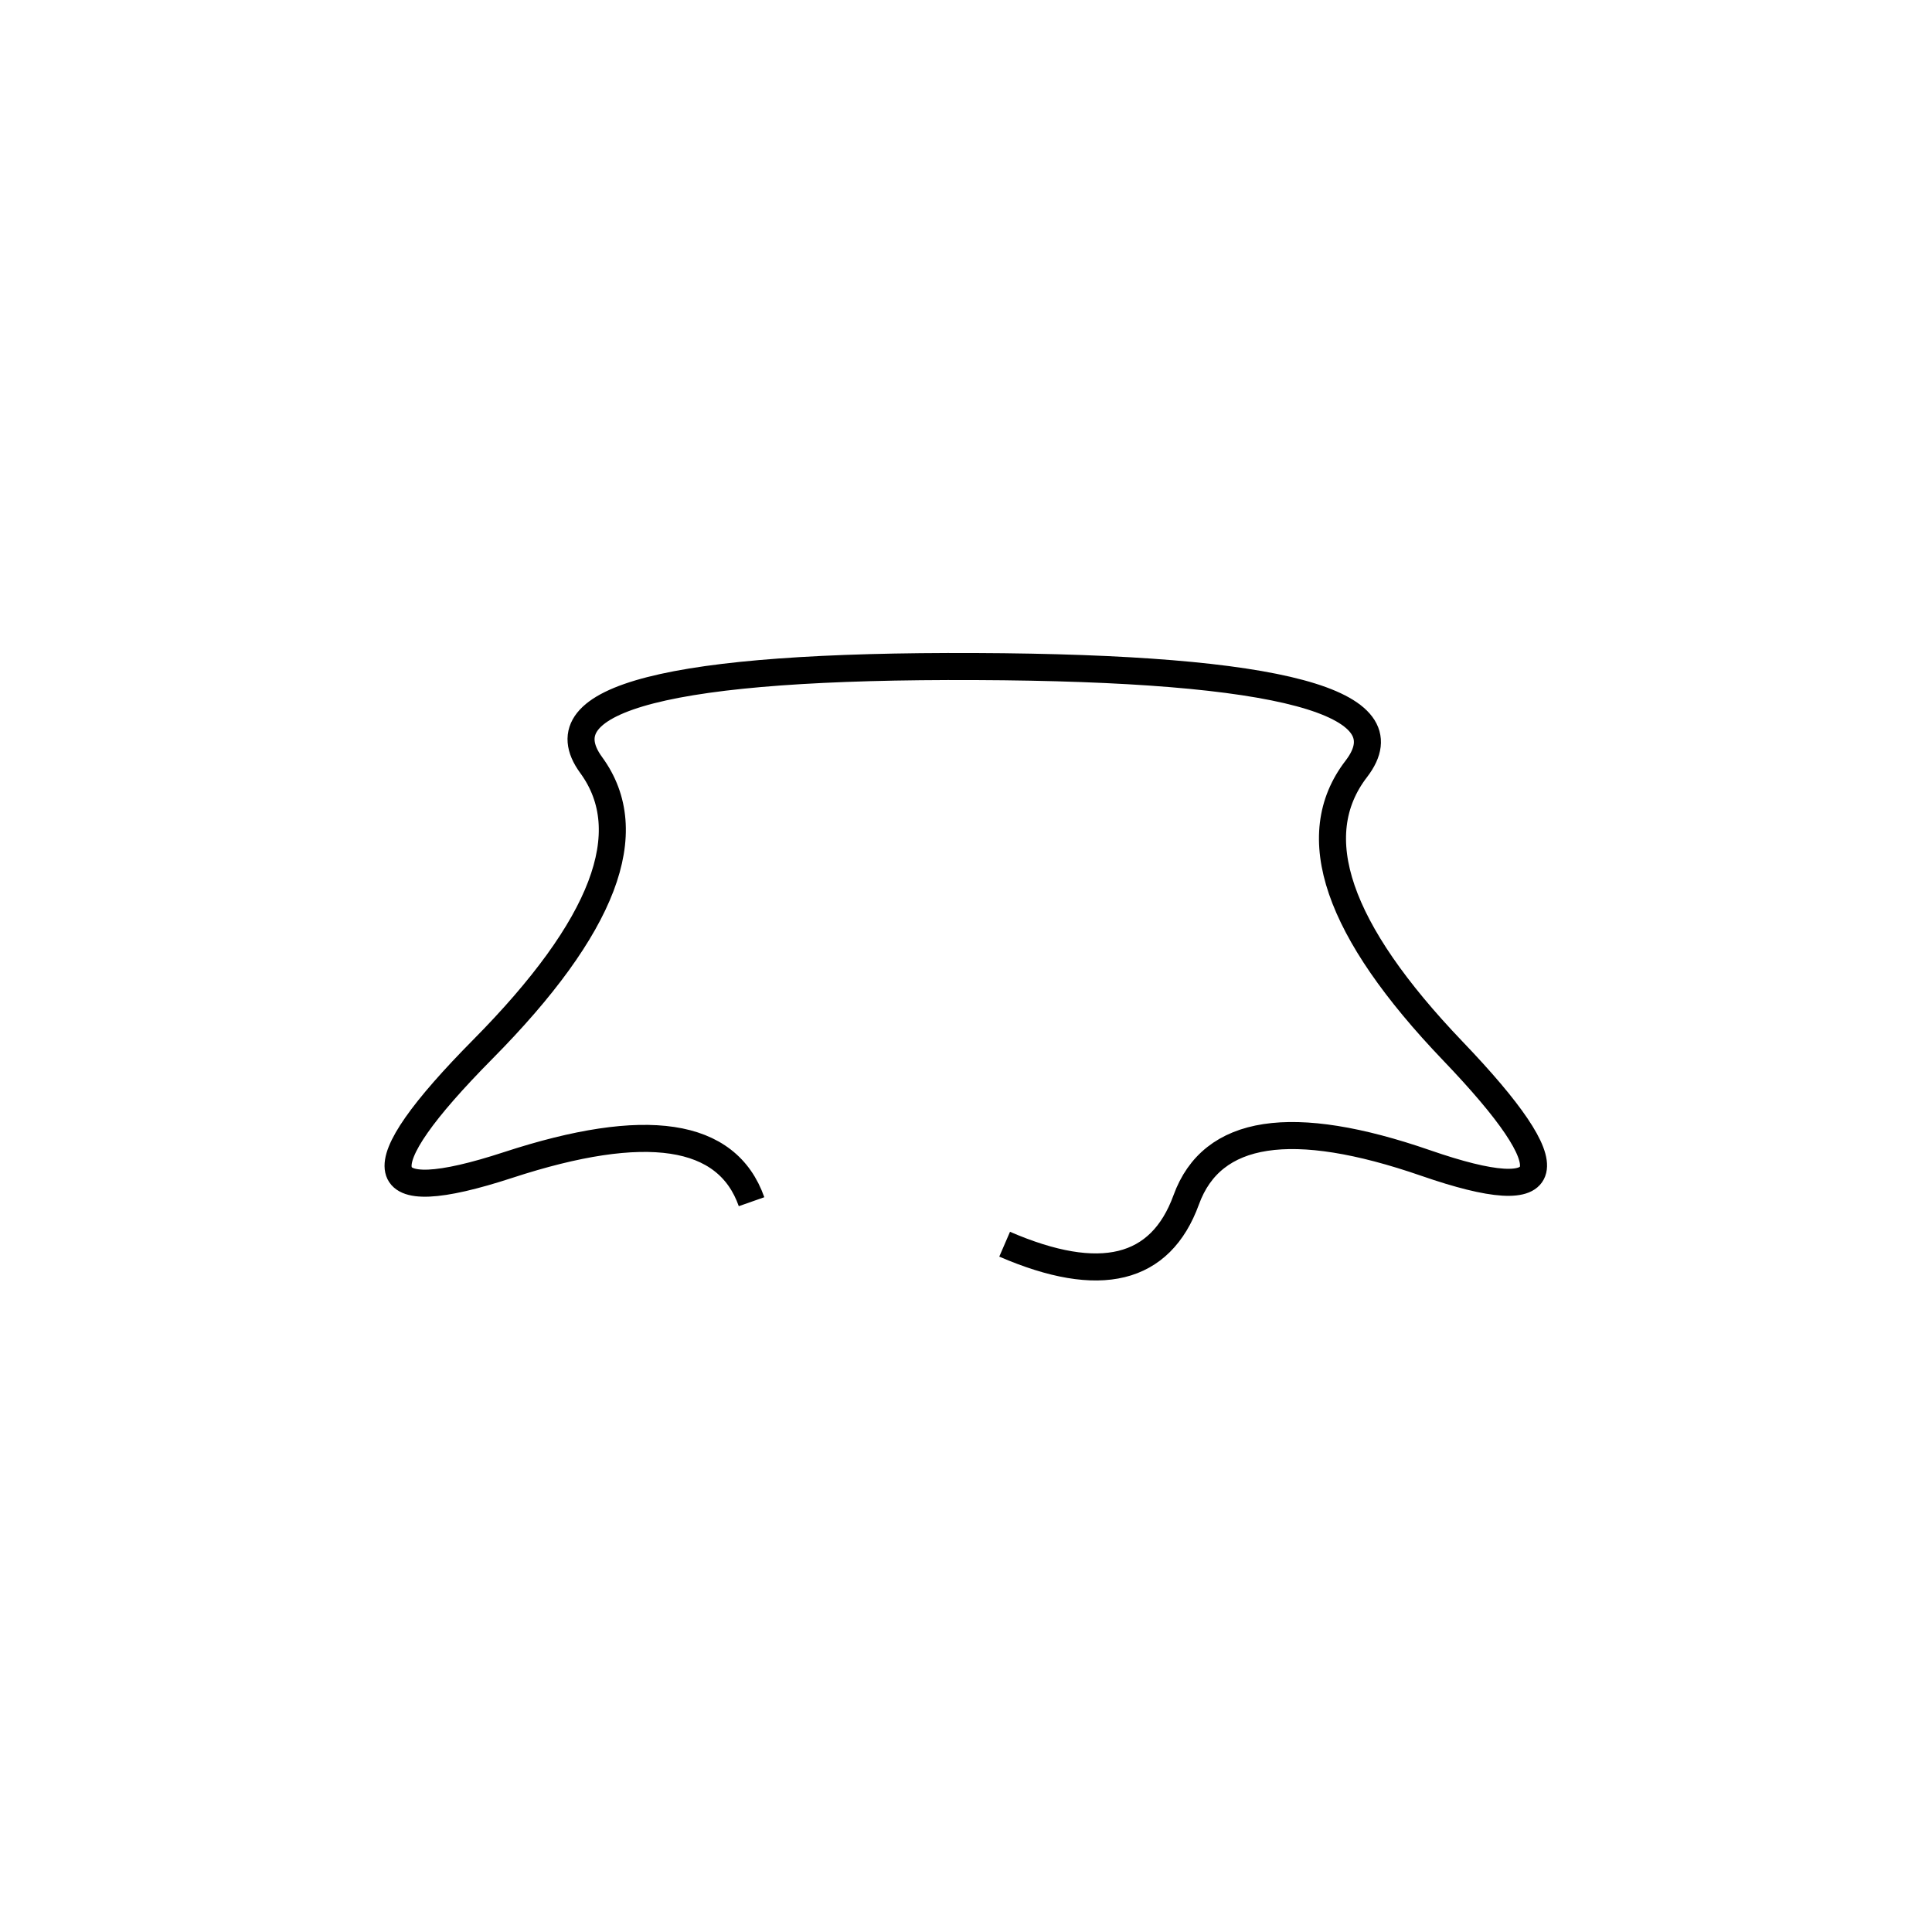<svg xmlns="http://www.w3.org/2000/svg" viewBox="-1 -26 500 500"><rect x="-250" y="-250" width="1000" height="1000" fill="#fff"></rect><path d="M259 296 Q296 312 306 284.5 Q316 257 368 275 Q420 293 375 246 Q330 199 350 173 Q370 147 251.5 146.5 Q133 146 152 172 Q171 198 124 245.5 Q77 293 130.5 275.5 Q184 258 193.5 285" style="stroke:hsl(209, 77%, 40%); stroke-width:7px; fill: none;"></path></svg>